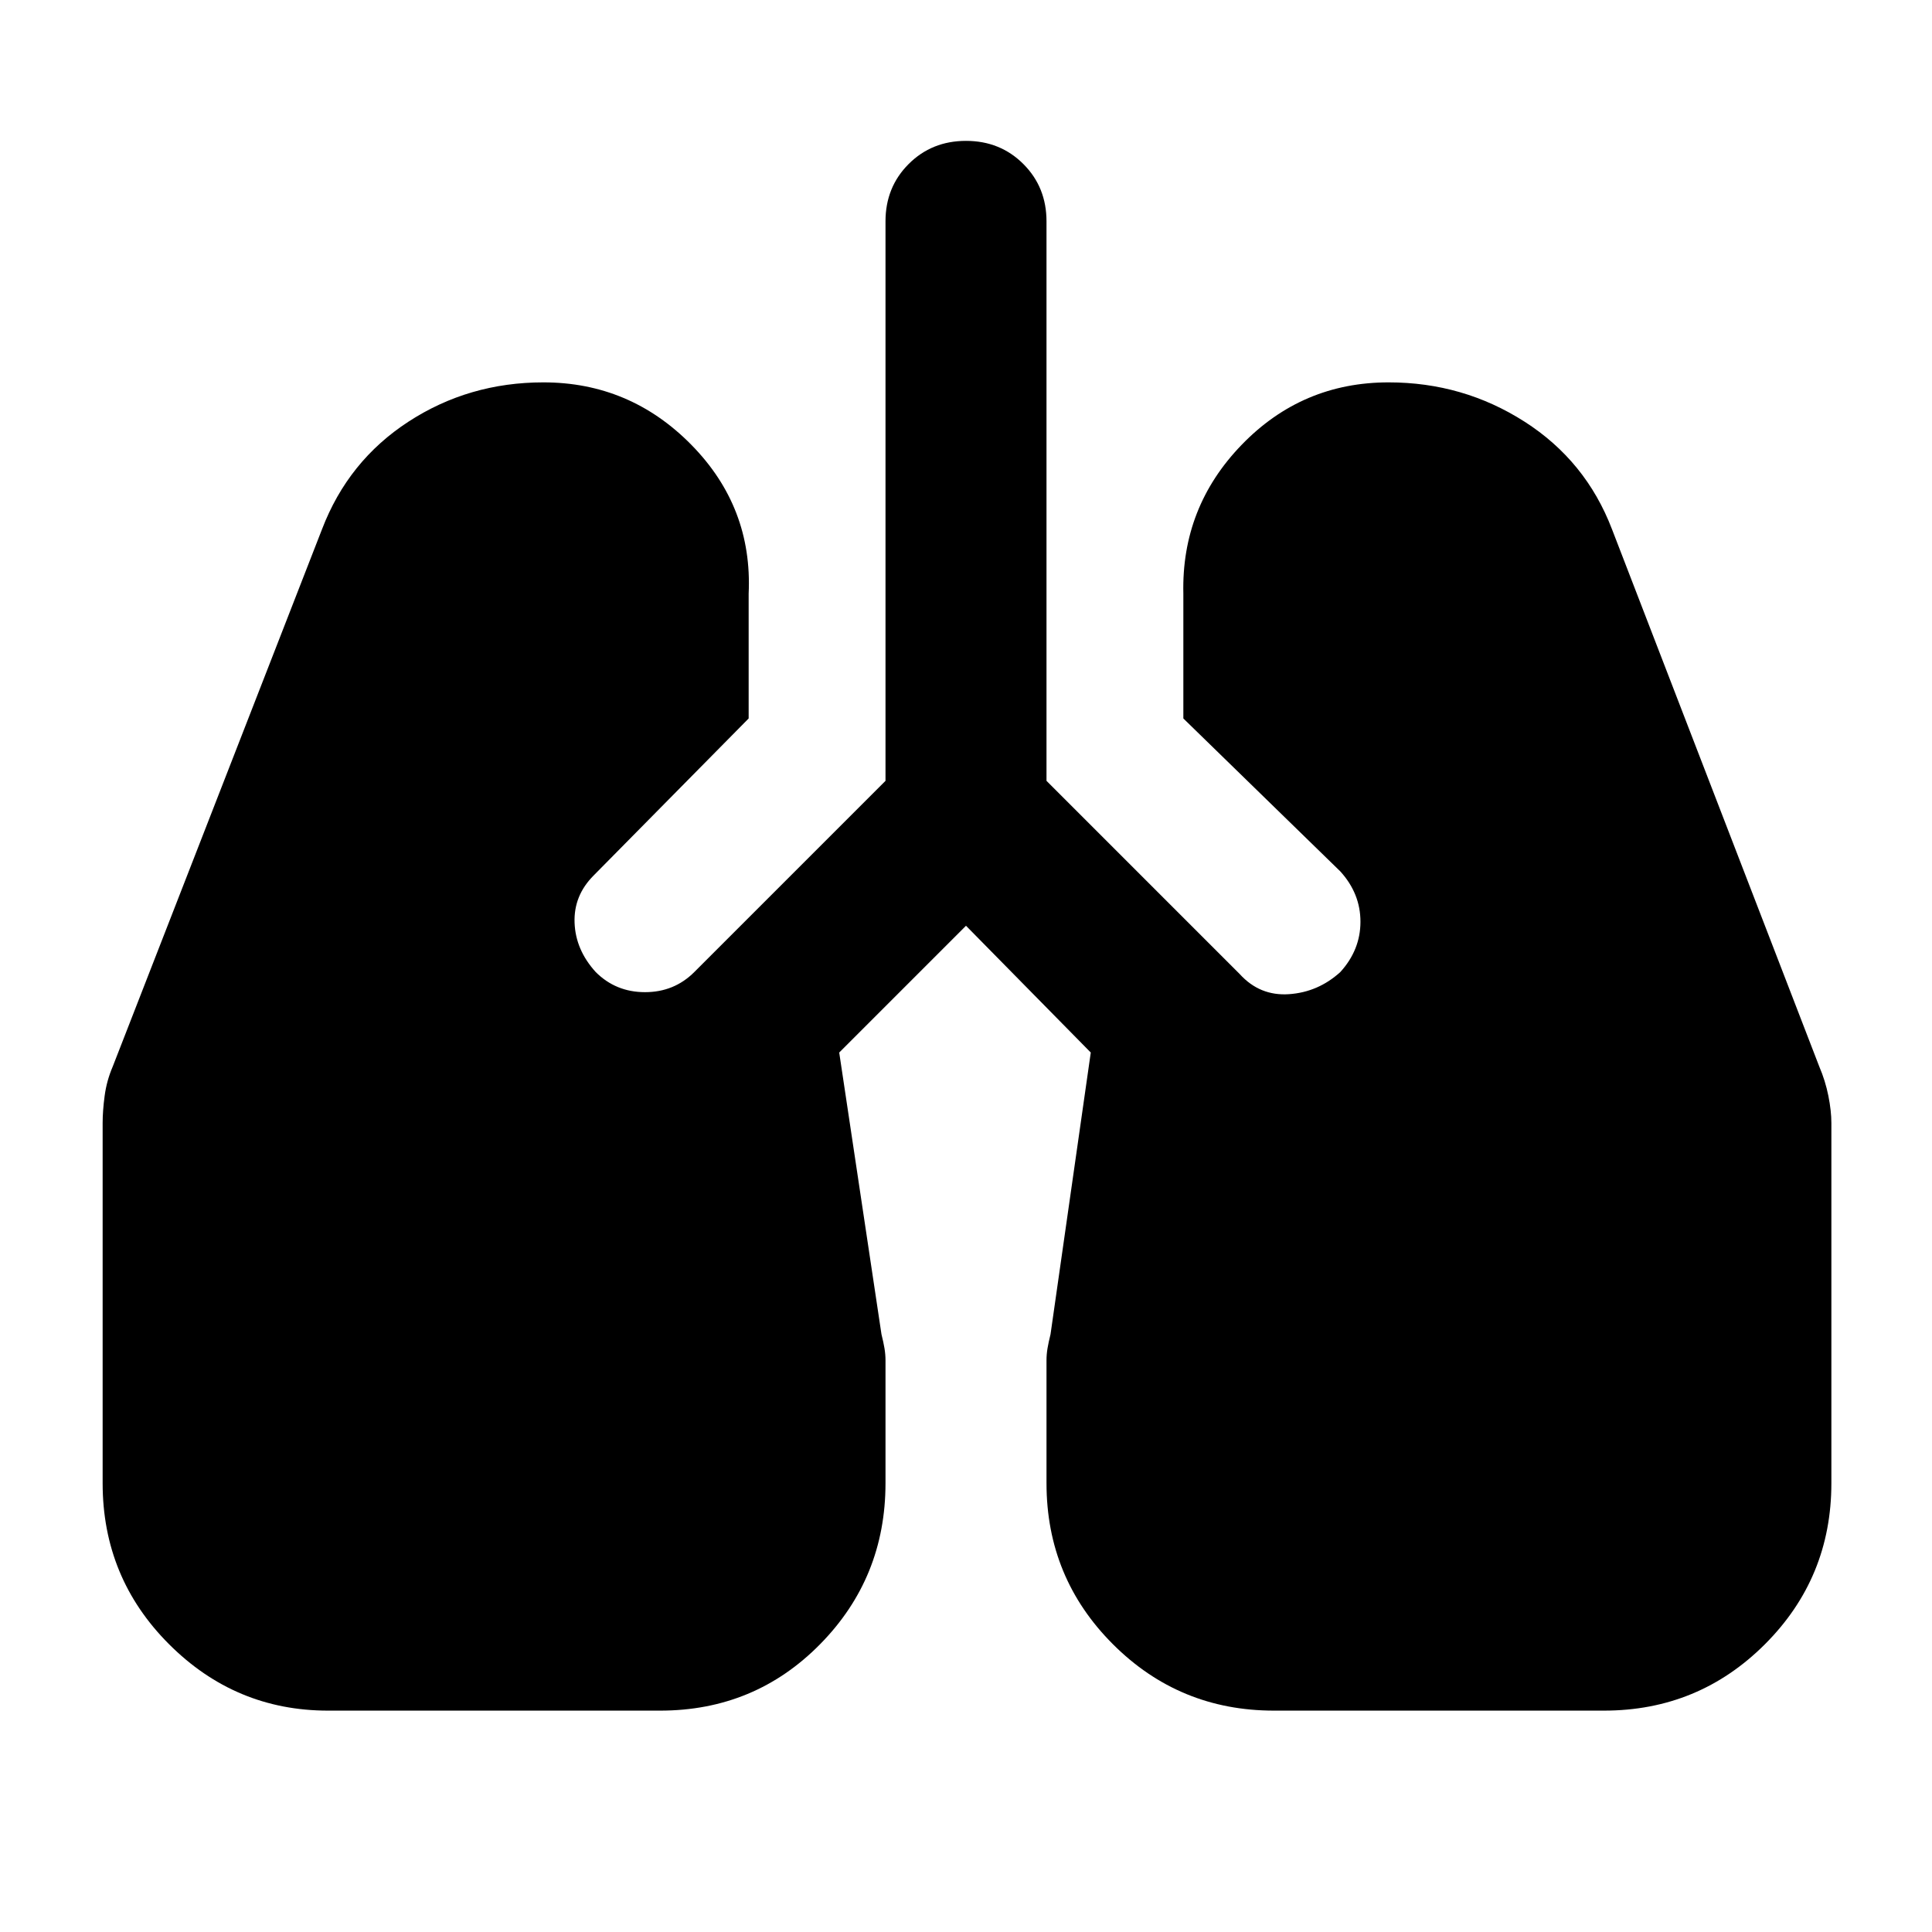 <svg xmlns="http://www.w3.org/2000/svg" height="48" width="48"><path d="M8.15 42.5q-2.3 0-3.95-1.65-1.65-1.65-1.65-4V27.9q0-.3.05-.675.05-.375.2-.725L8 13.15q.65-1.7 2.15-2.675 1.5-.975 3.35-.975 2.15 0 3.675 1.55t1.425 3.7v3.1l-3.85 3.9q-.5.5-.475 1.175.025.675.525 1.225.5.5 1.225.5.725 0 1.225-.5L22 19.4V5.5q0-.85.575-1.425Q23.15 3.5 24 3.5q.85 0 1.425.575Q26 4.65 26 5.5v13.9l4.8 4.8q.5.55 1.225.5.725-.05 1.275-.55.5-.55.5-1.25t-.5-1.25l-3.9-3.8v-3.1q-.05-2.15 1.45-3.7 1.5-1.55 3.65-1.55 1.85 0 3.375.975t2.175 2.675L45.2 26.5q.15.35.225.725.075.375.075.675v8.95q0 2.35-1.65 4t-4 1.65h-8.2q-2.35 0-4-1.65t-1.65-4V33.8q0-.15.025-.3t.075-.35l1-7L24 23l-3.15 3.15 1.05 7q.05.2.075.35.025.15.025.3v3.05q0 2.35-1.625 4T16.4 42.5Z"/></svg>
